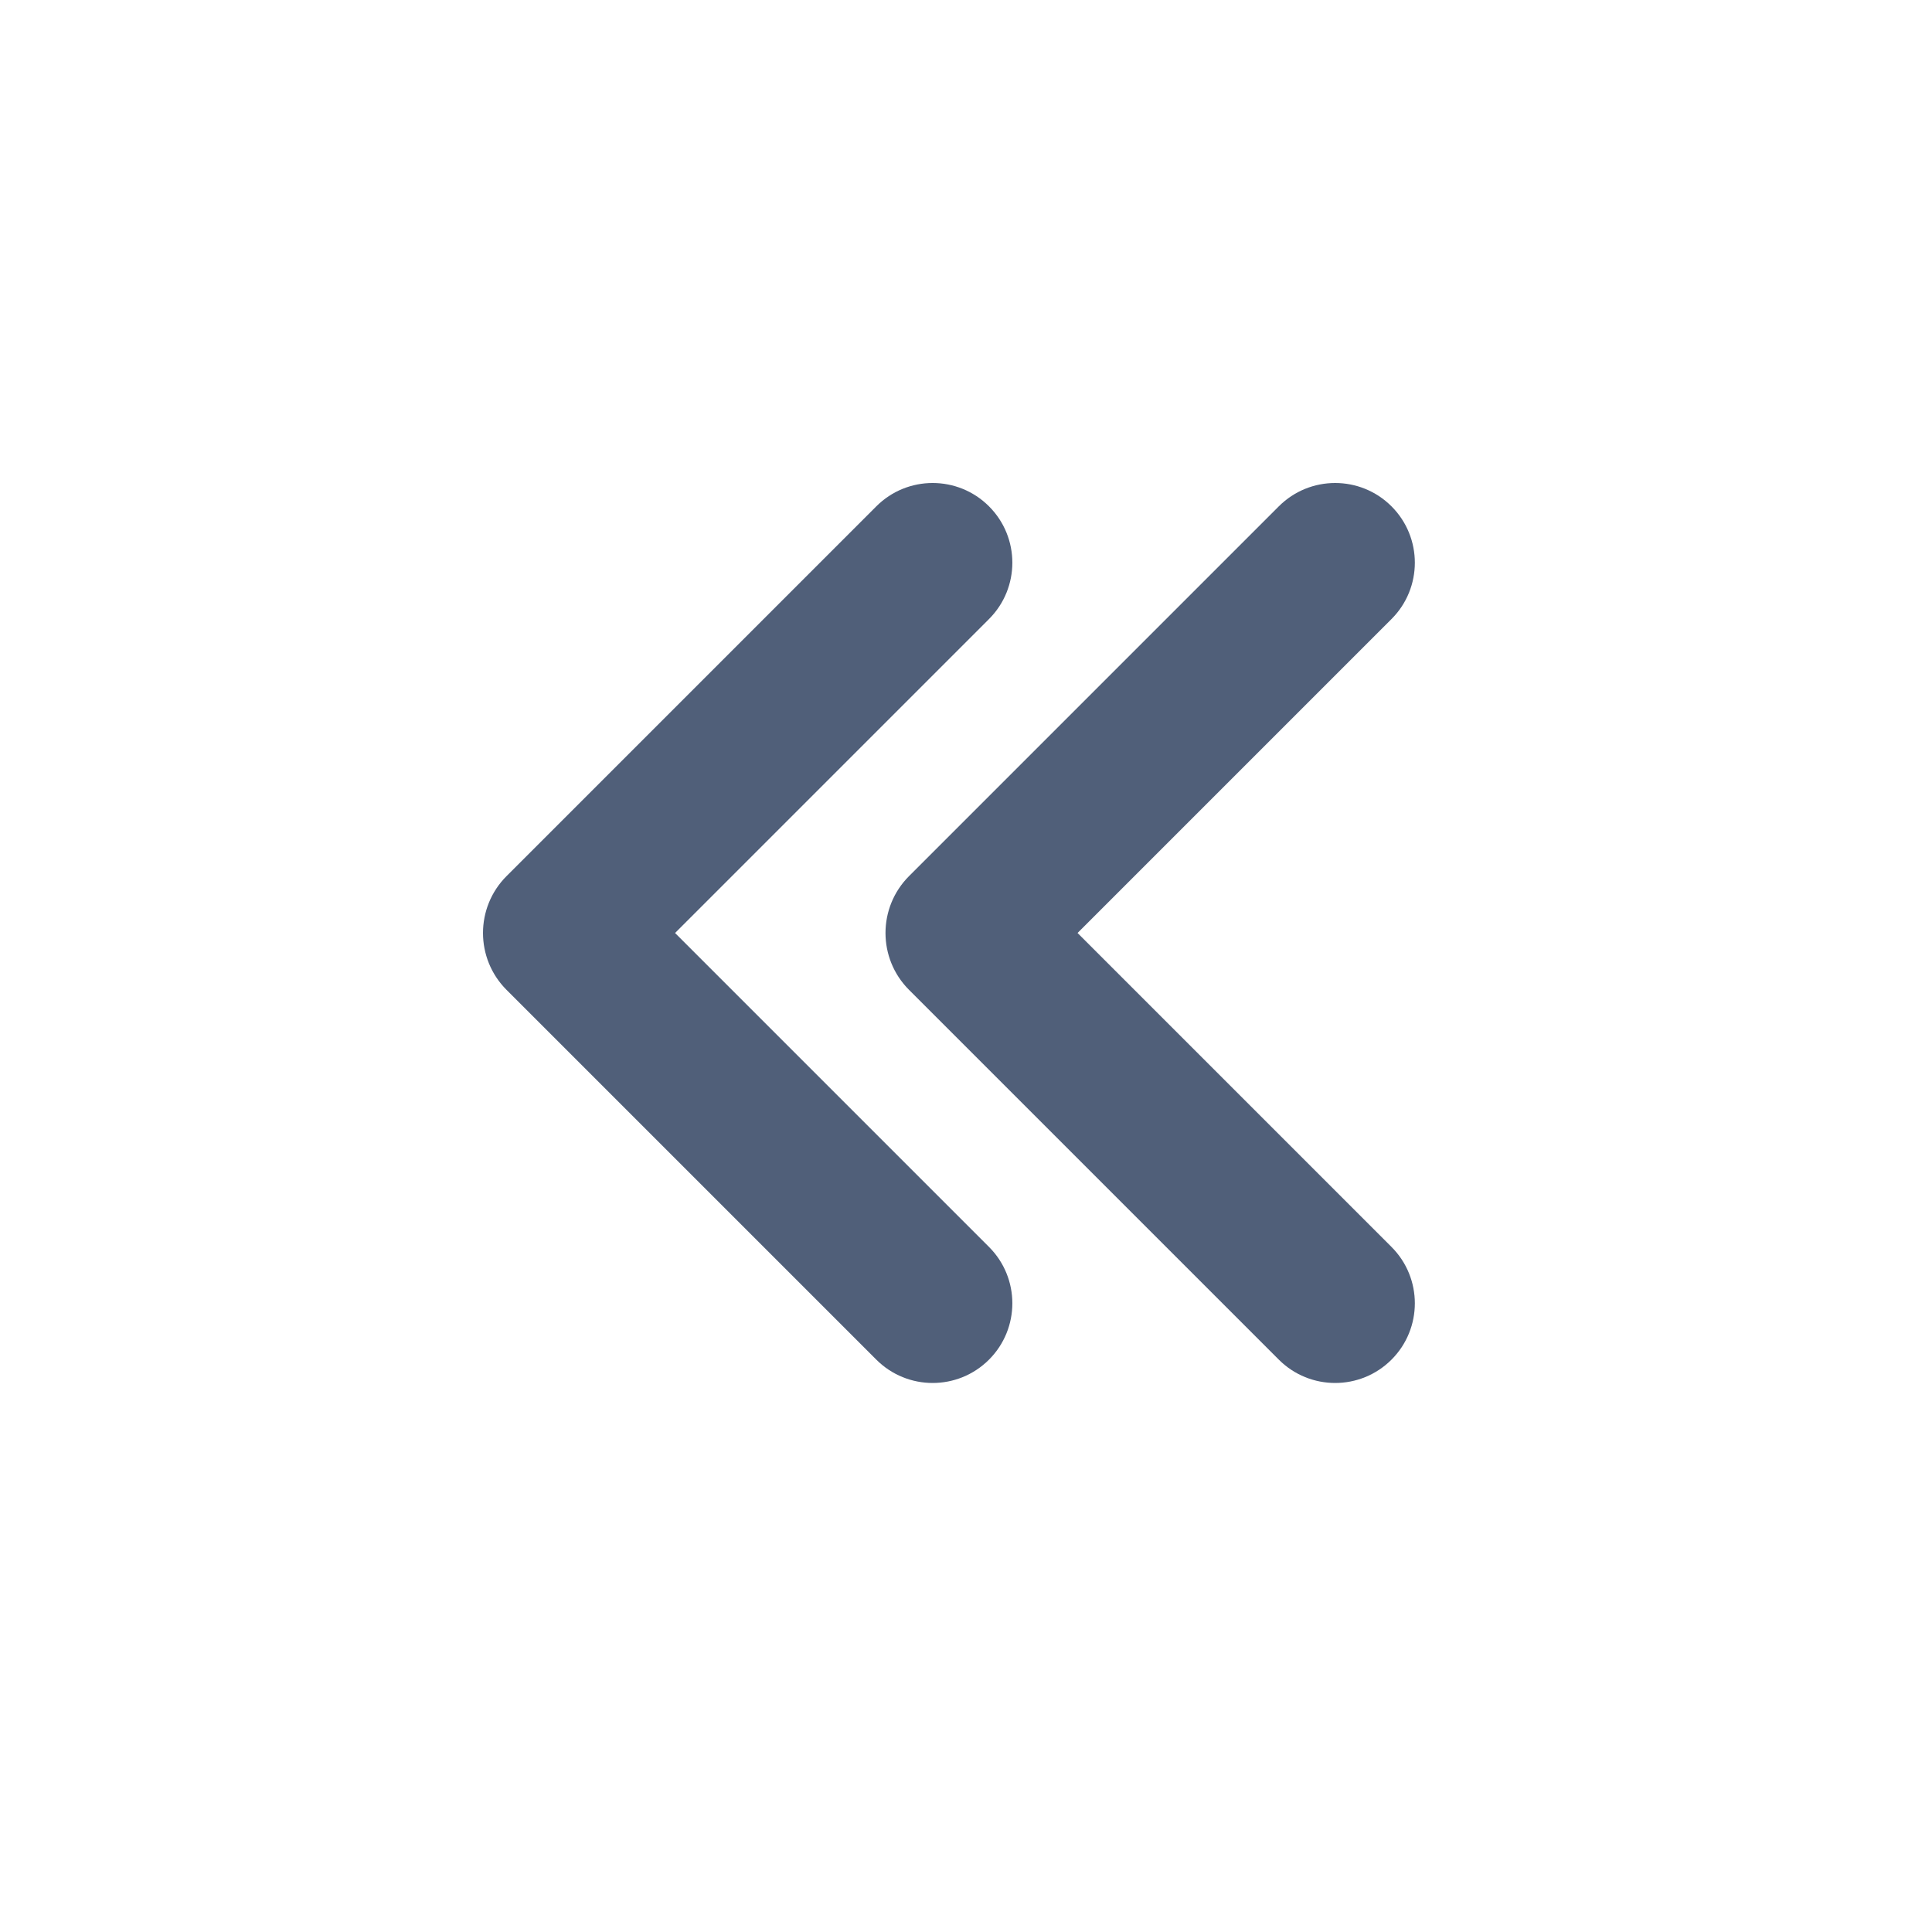 <?xml version="1.0" standalone="no"?><!DOCTYPE svg PUBLIC "-//W3C//DTD SVG 1.1//EN" "http://www.w3.org/Graphics/SVG/1.1/DTD/svg11.dtd"><svg class="icon" width="200px" height="200.00px" viewBox="0 0 1024 1024" version="1.1" xmlns="http://www.w3.org/2000/svg"><path fill="#505F79" d="M268.497 464.335L464.46 268.37c16.495-16.495 43.239-16.495 59.734 0 16.494 16.495 16.494 43.239 0 59.734l-166.4 166.4 166.4 166.4c16.494 16.494 16.494 43.238 0 59.733-16.495 16.495-43.239 16.495-59.734 0L268.497 524.674c-16.663-16.662-16.663-43.677 0-60.34z m213.333 0L677.794 268.37c16.494-16.495 43.238-16.495 59.733 0 16.495 16.495 16.495 43.239 0 59.734l-166.4 166.4 166.4 166.4c16.495 16.494 16.495 43.238 0 59.733-16.495 16.495-43.239 16.495-59.733 0L481.83 524.674c-16.662-16.662-16.662-43.677 0-60.34z"  /></svg>